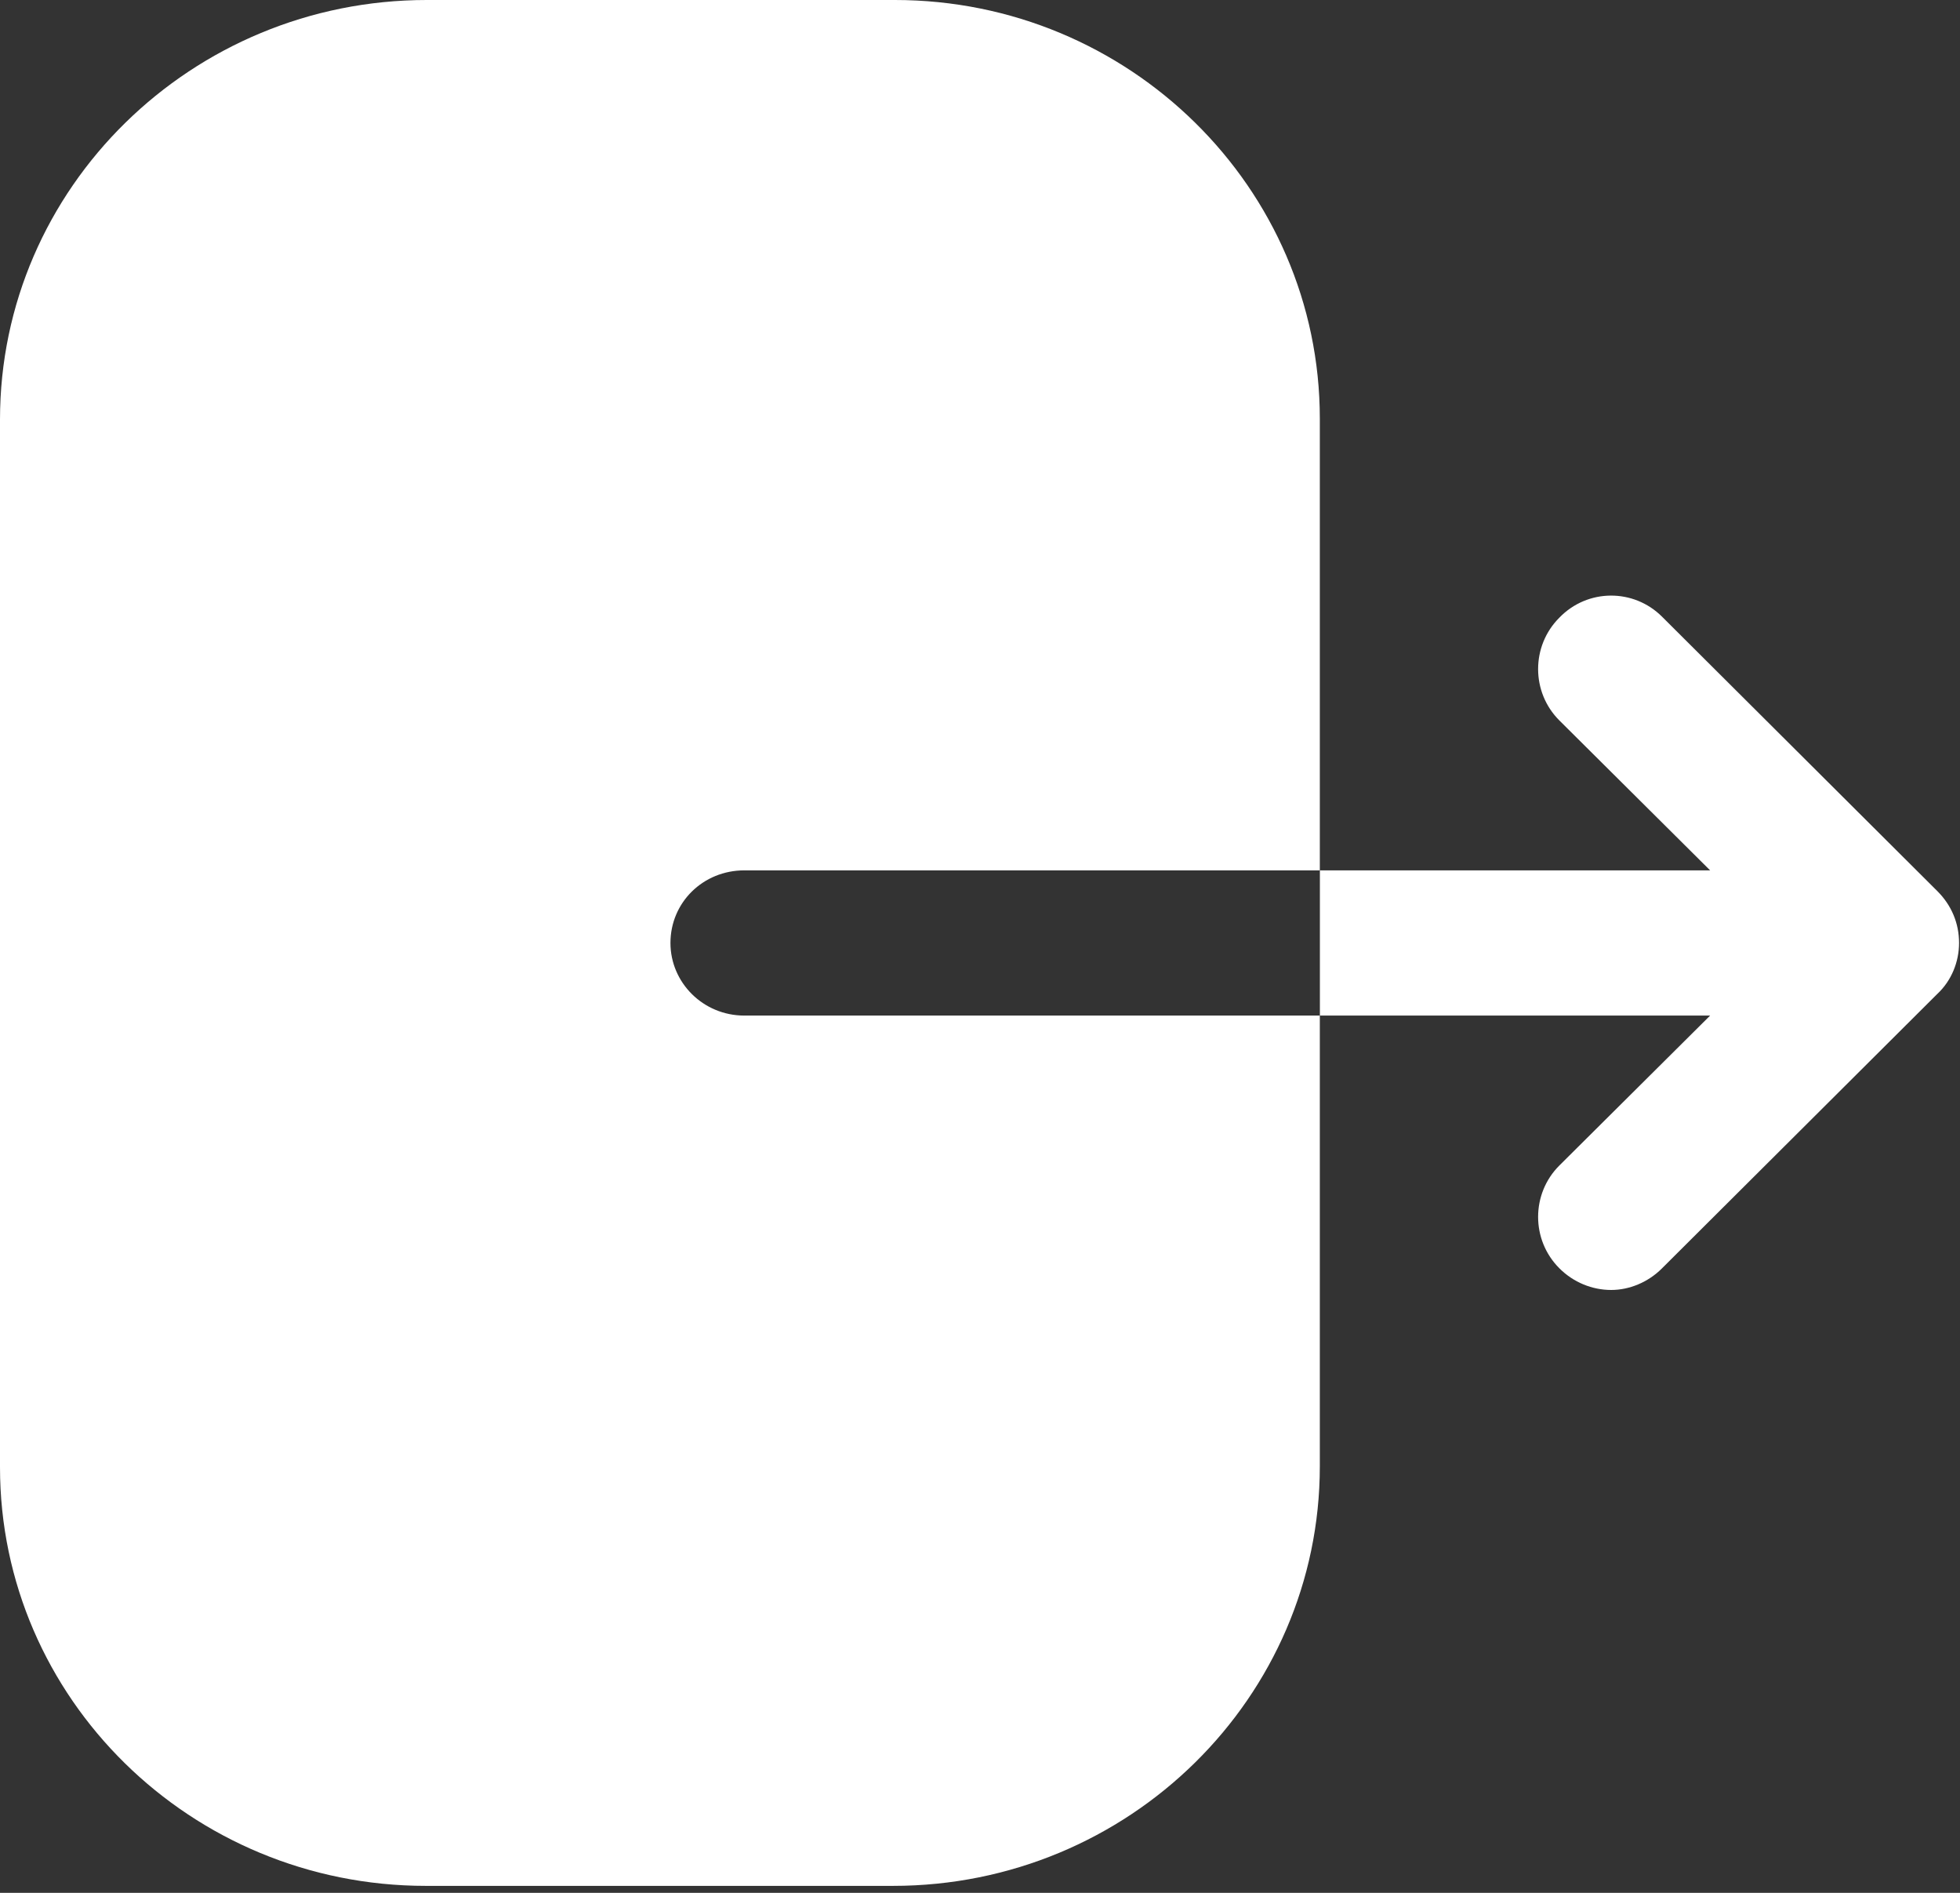 <svg width="29" height="28" viewBox="0 0 29 28" fill="none" xmlns="http://www.w3.org/2000/svg">
<rect x="0" y="0" width="29" height="28" fill="#333333" stroke="none"/>
<path d="M13.241 0C16.704 0 19.528 2.776 19.528 6.193V12.875H11.013C10.403 12.875 9.92 13.349 9.92 13.949C9.92 14.535 10.403 15.023 11.013 15.023H19.528V21.69C19.528 25.108 16.704 27.897 13.213 27.897H6.301C2.824 27.897 0 25.122 0 21.704V6.207C0 2.776 2.838 0 6.315 0H13.241ZM23.072 9.137C23.49 8.704 24.173 8.704 24.592 9.123L28.665 13.182C28.874 13.391 28.986 13.656 28.986 13.949C28.986 14.228 28.874 14.507 28.665 14.702L24.592 18.761C24.383 18.971 24.104 19.082 23.839 19.082C23.56 19.082 23.281 18.971 23.072 18.761C22.653 18.343 22.653 17.659 23.072 17.241L25.303 15.023H19.529V12.875H25.303L23.072 10.657C22.653 10.239 22.653 9.555 23.072 9.137Z" fill="white"/>
</svg>
